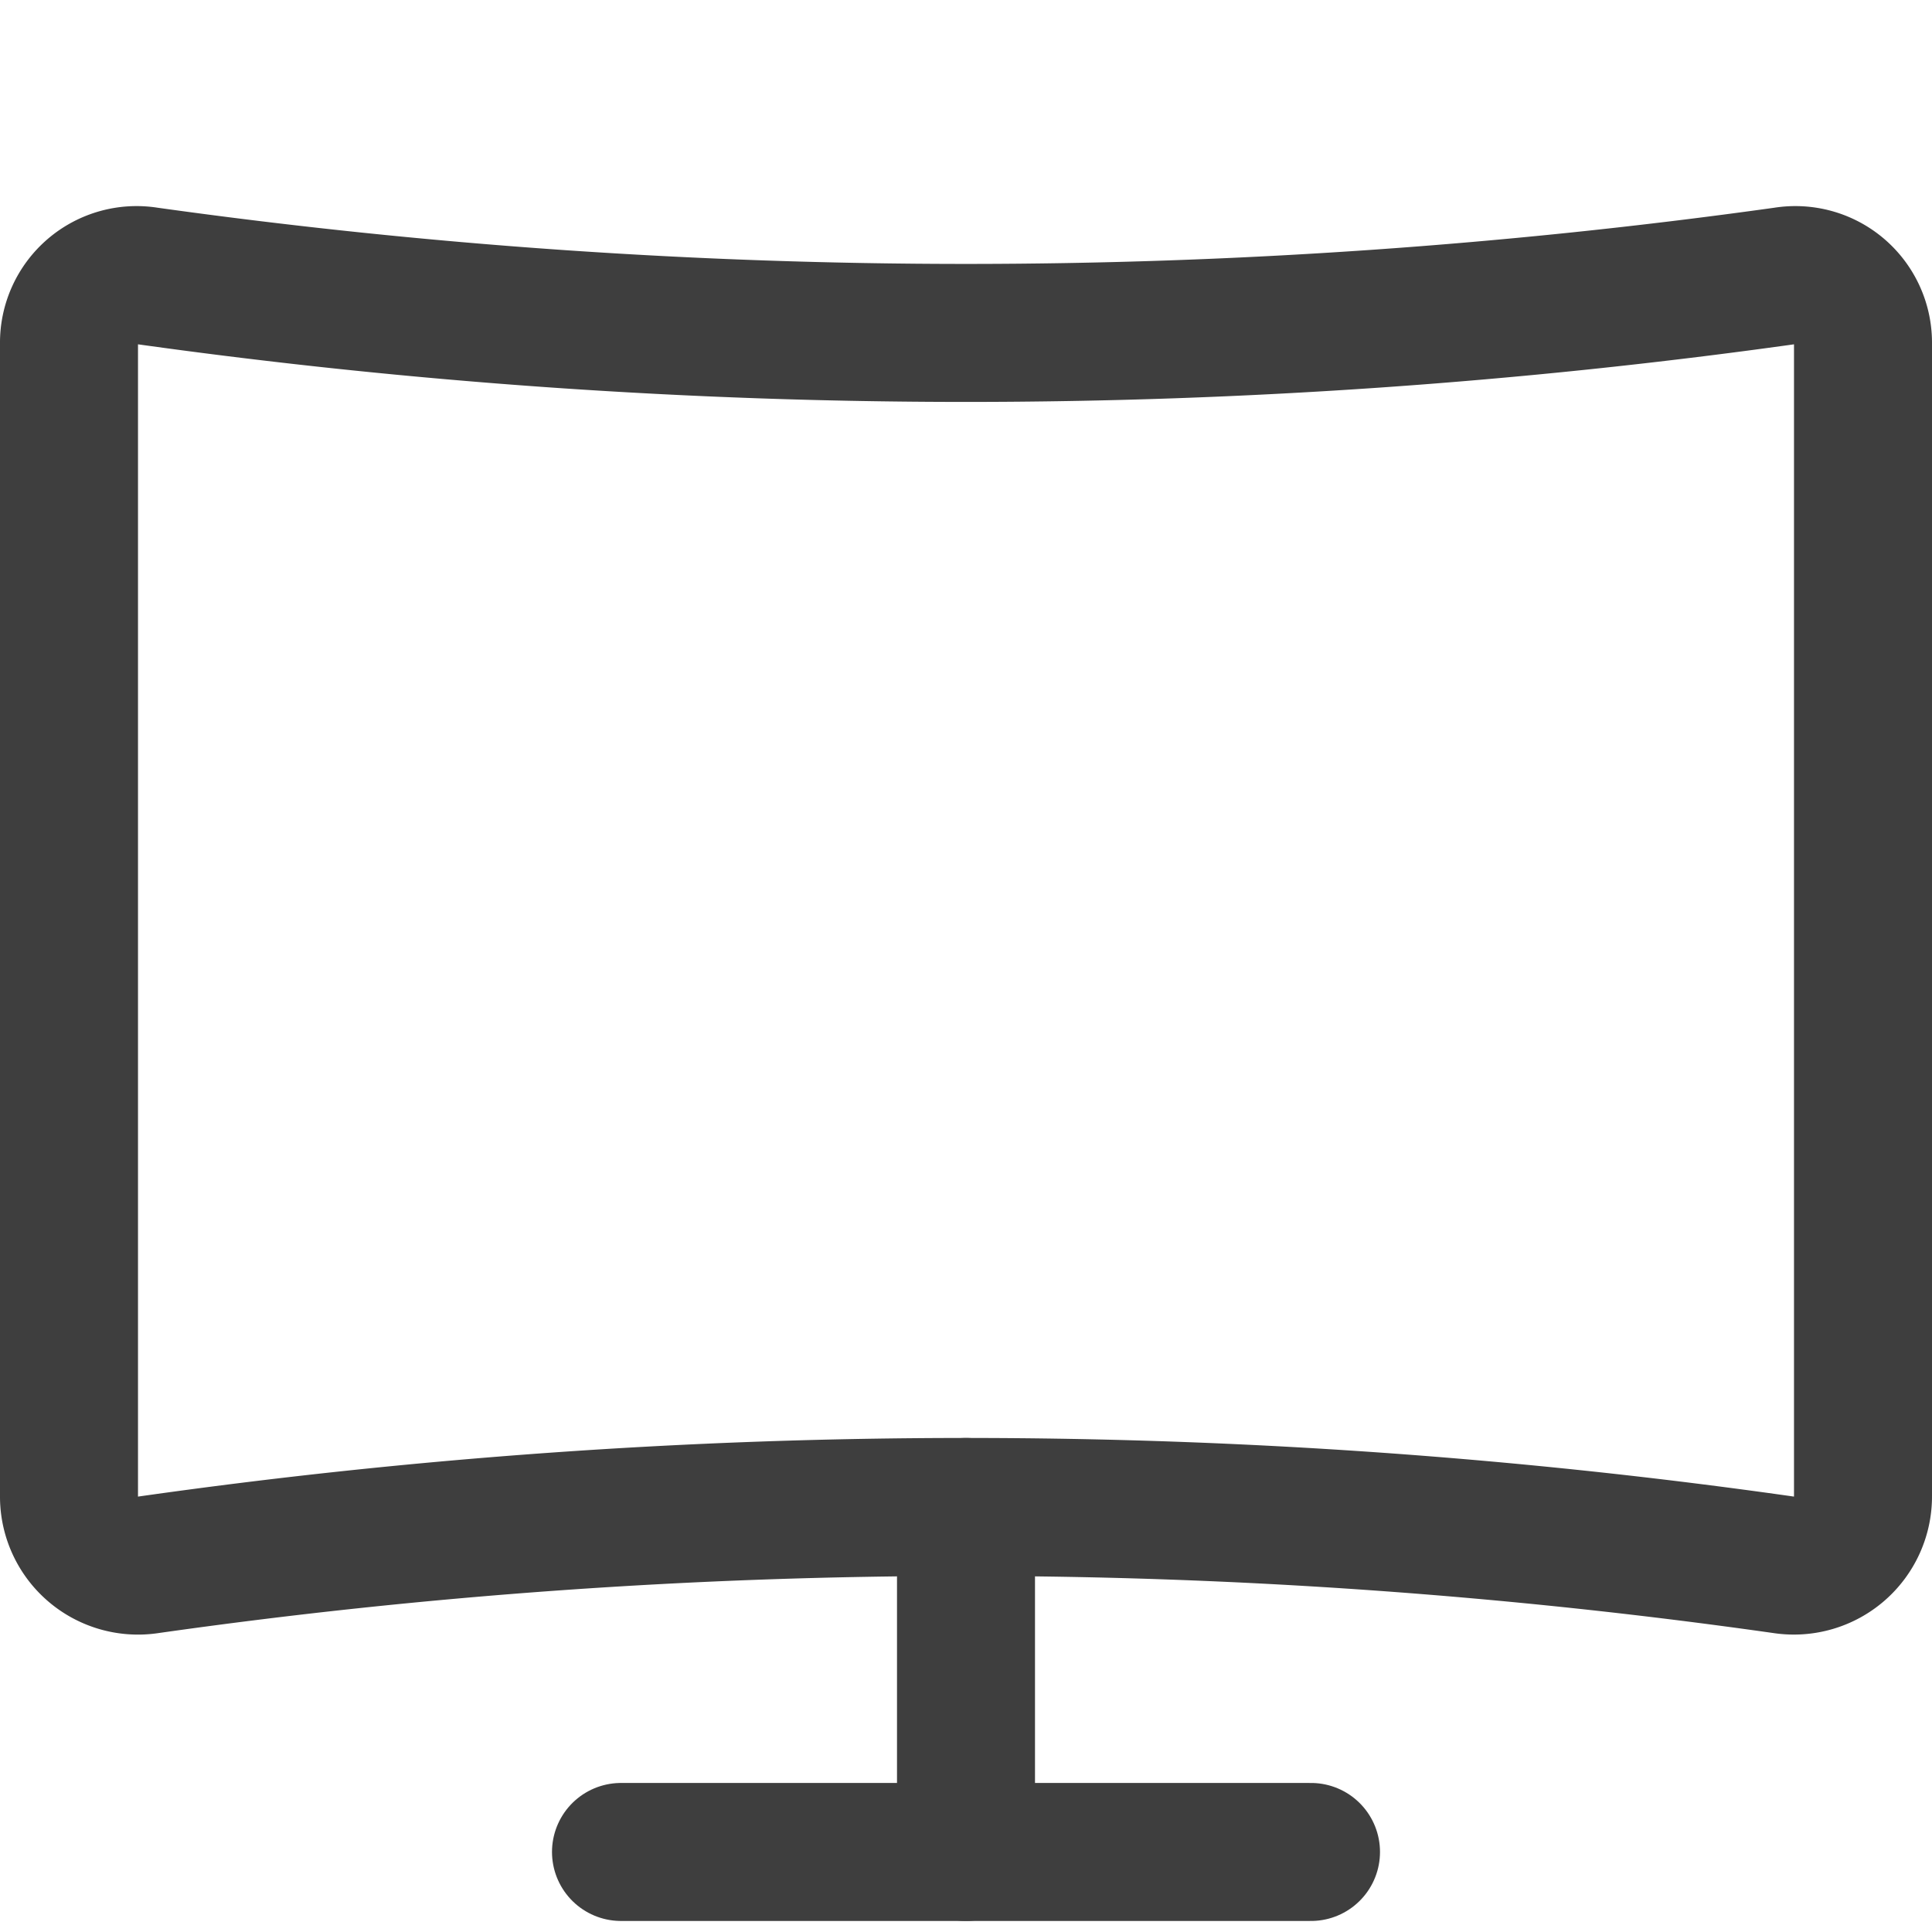 <svg xmlns="http://www.w3.org/2000/svg" fill="none" viewBox="0 0 14 14"><g id="screen-curve--screen-curved-device-electronics-monitor-diplay-computer"><path id="Vector" stroke="#3e3e3e" stroke-linecap="round" stroke-linejoin="round" d="M12.93 11.34a42.073 42.073 0 0 0-11.86 0 .5.5 0 0 1-.57-.49V2.49A.49.49 0 0 1 1.07 2c3.934.55 7.926.55 11.86 0a.49.49 0 0 1 .57.48v8.36a.501.501 0 0 1-.57.5v0Z"></path><path id="Vector_2" stroke="#3e3e3e" stroke-linecap="round" stroke-linejoin="round" d="M7 10.92v2.5"></path><path id="Vector_3" stroke="#3e3e3e" stroke-linecap="round" stroke-linejoin="round" d="M4.5 13.42h5"></path></g></svg>